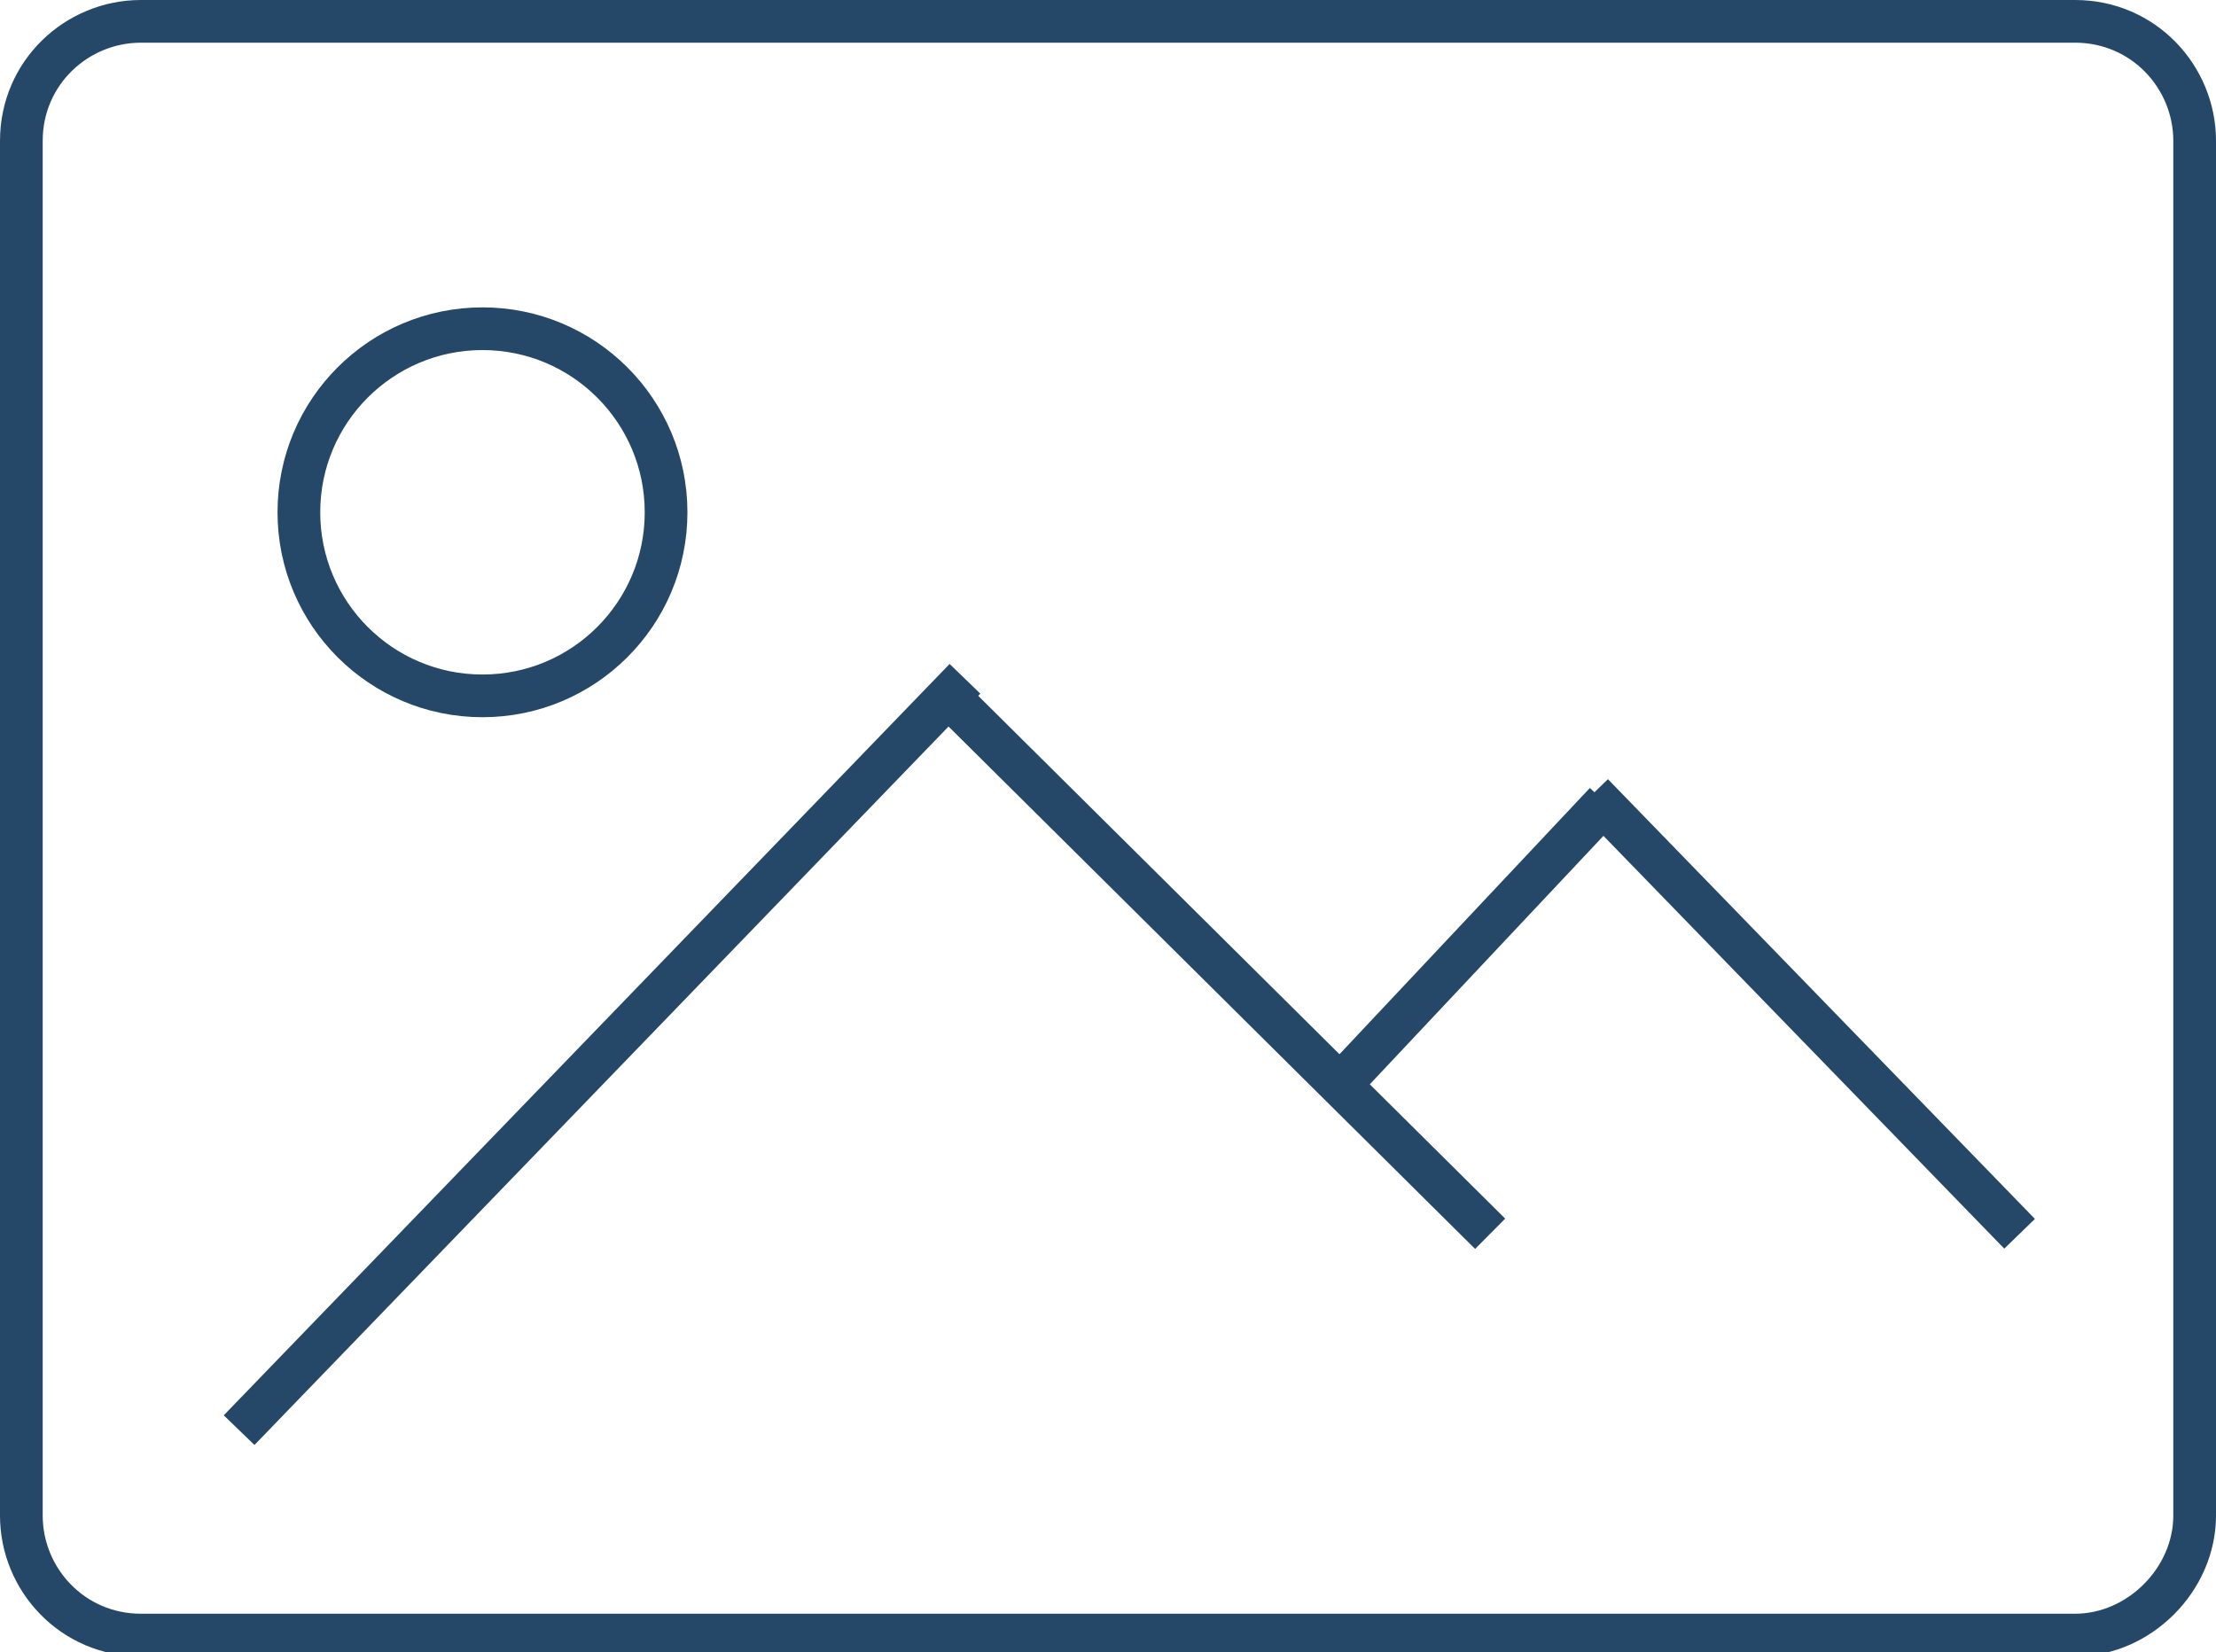 <?xml version="1.0" encoding="utf-8"?>
<!-- Generator: Adobe Illustrator 24.0.0, SVG Export Plug-In . SVG Version: 6.00 Build 0)  -->
<svg version="1.1" xmlns="http://www.w3.org/2000/svg" xmlns:xlink="http://www.w3.org/1999/xlink" x="0px" y="0px"
	 viewBox="0 0 51.9 38.7" enable-background="new 0 0 51.9 38.7" xml:space="preserve">
<g id="Слой_1">
</g>
<g id="Слой_2">
	<g>
		<path fill="none" stroke="#254768" stroke-miterlimit="10" d="M48.6,38.3H3.3c-1.6,0-2.8-1.3-2.8-2.8V3.3c0-1.6,1.3-2.8,2.8-2.8
			h45.3c1.6,0,2.8,1.3,2.8,2.8v32.2C51.4,37,50.1,38.3,48.6,38.3z"/>
		<circle fill="none" stroke="#254768" stroke-miterlimit="10" cx="11.3" cy="12" r="4.3"/>
		<line fill="none" stroke="#254768" stroke-miterlimit="10" x1="5.6" y1="33.5" x2="22.6" y2="15.9"/>
		<line fill="none" stroke="#254768" stroke-miterlimit="10" x1="34.9" y1="28.9" x2="22" y2="16.1"/>
		<line fill="none" stroke="#254768" stroke-miterlimit="10" x1="31.3" y1="25.5" x2="37.6" y2="18.8"/>
		<line fill="none" stroke="#254768" stroke-miterlimit="10" x1="47.3" y1="28.9" x2="37.3" y2="18.6"/>
	</g>
</g>
</svg>
